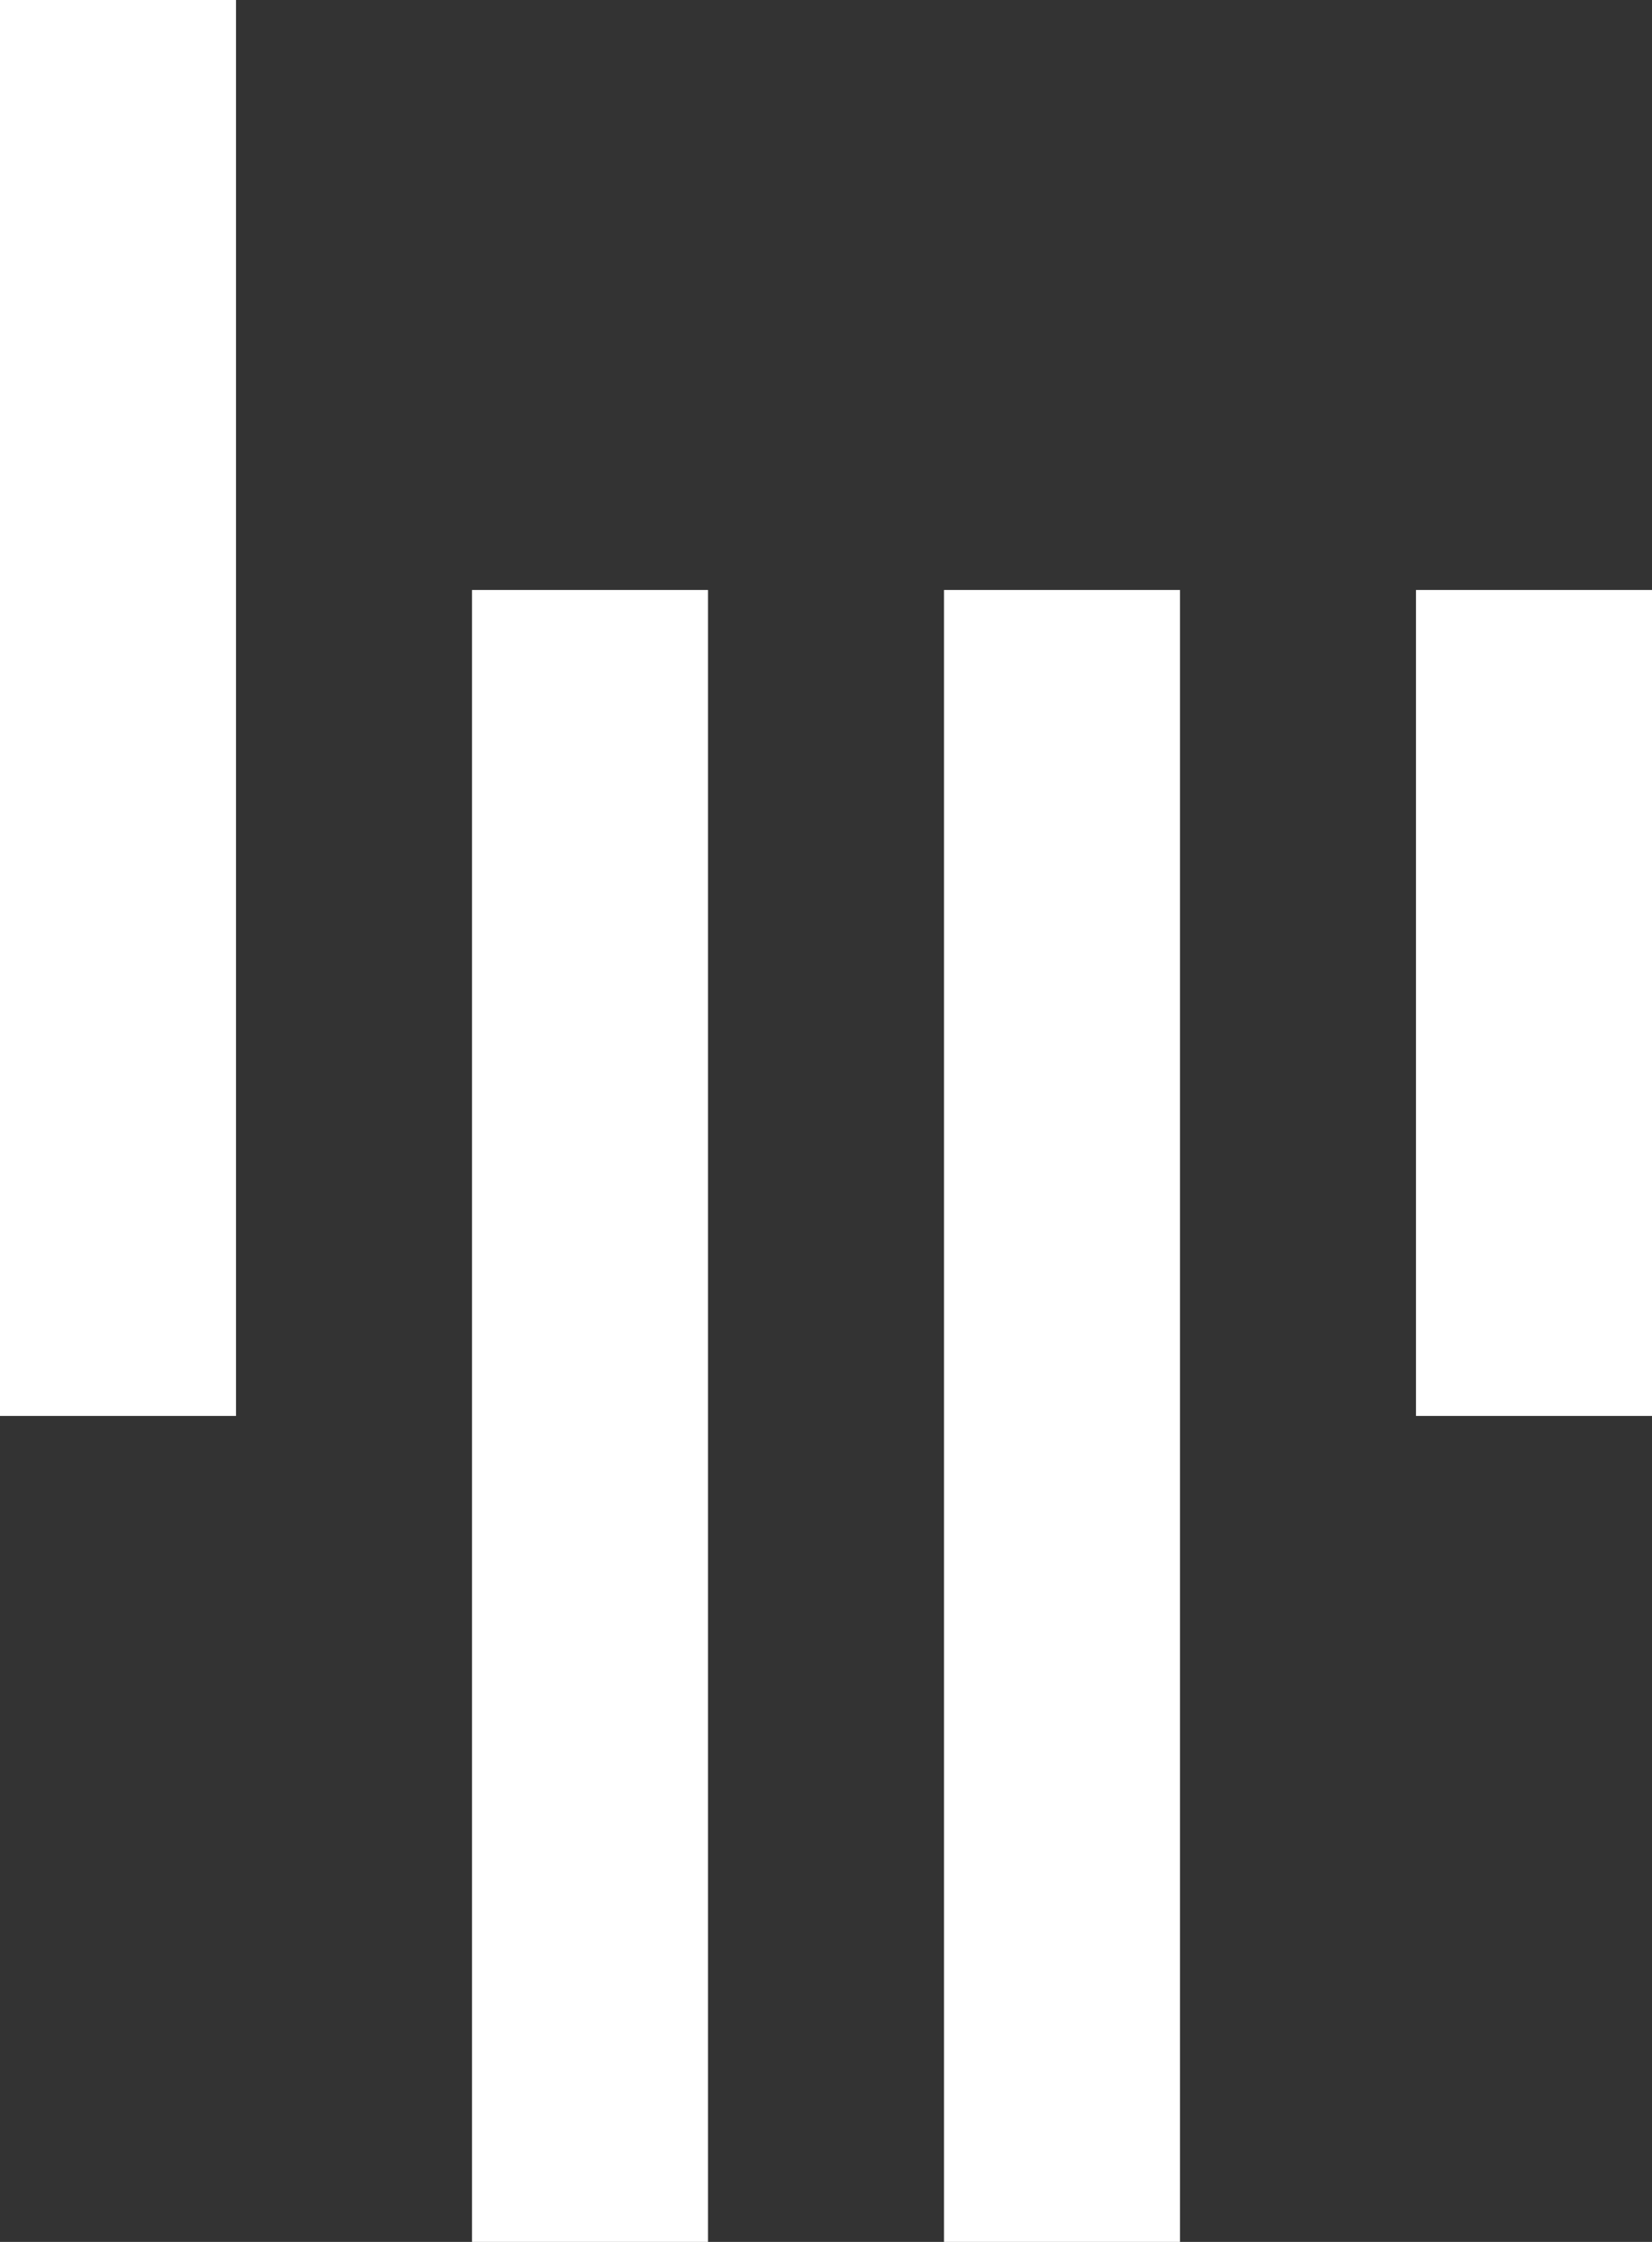 <svg xmlns="http://www.w3.org/2000/svg" xmlns:ev="http://www.w3.org/2001/xml-events" xmlns:xlink="http://www.w3.org/1999/xlink" width="14" height="19" baseProfile="full" version="1.1"><rect width="100%" height="100%" fill="#333333" stroke="none"/><path fill="#FFF" d="M12,12 L12,5 L14,5 L14,12 L12,12 ZM8,5 L10,5 L10,19 L8,19 L8,5 ZM4,5 L6,5 L6,19 L4,19 L4,5 ZM-0,0 L2,0 L2,12 L-0,12 L-0,0 Z"/></svg>